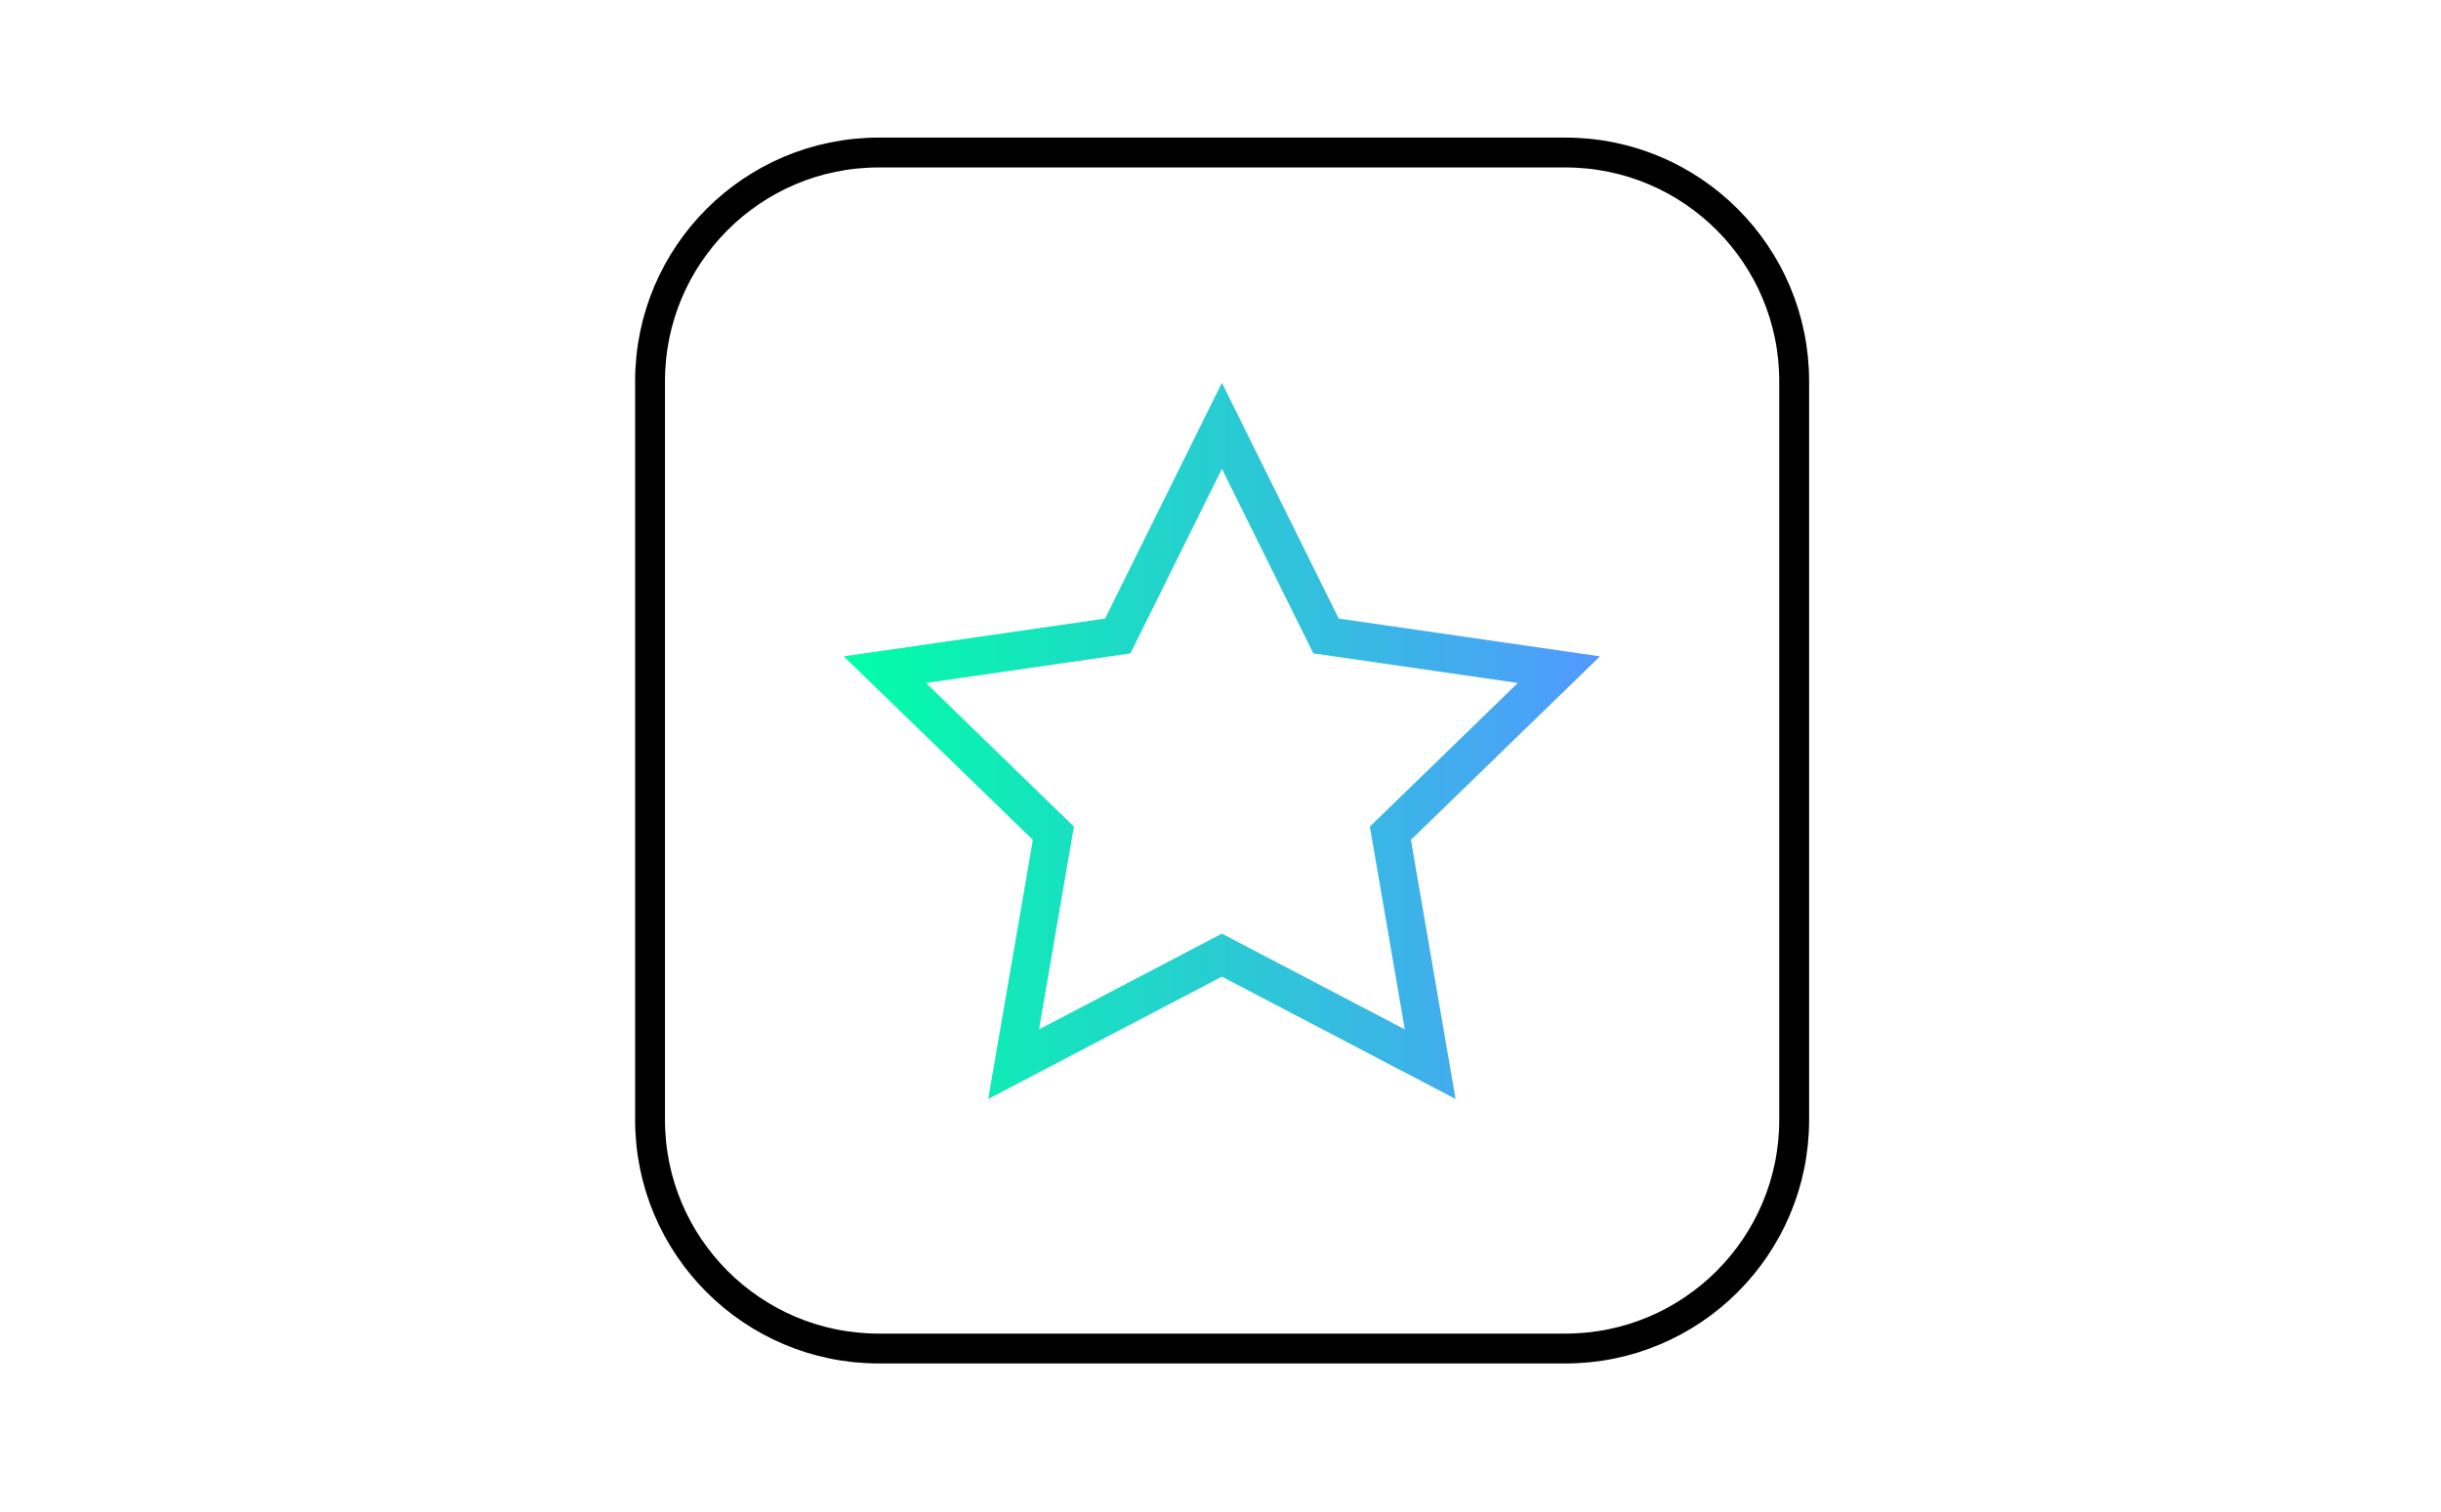 <svg width="368" height="228" viewBox="0 0 368 228" fill="none" xmlns="http://www.w3.org/2000/svg">
<path d="M184.212 70.704L197.998 98.53L228.824 102.991L206.517 124.651L211.784 155.234L184.212 140.794L156.639 155.234L161.904 124.651L139.596 102.991L170.423 98.53L184.21 70.704M184.21 57.727L179.04 68.161L166.595 93.279L138.768 97.307L127.209 98.98L135.573 107.101L155.709 126.653L150.956 154.261L148.981 165.728L159.319 160.314L184.21 147.279L209.099 160.314L219.437 165.728L217.462 154.261L212.709 126.653L232.846 107.101L241.209 98.98L229.652 97.307L201.823 93.279L189.378 68.161L184.21 57.727Z" fill="url(#paint0_linear_163_53)"/>
<path d="M235.994 23H132.494C113.443 23 98 38.443 98 57.493V168.869C98 187.919 113.443 203.362 132.494 203.362H235.994C255.044 203.362 270.487 187.919 270.487 168.869V57.493C270.487 38.443 255.044 23 235.994 23Z" stroke="black" stroke-width="4.502" stroke-miterlimit="10"/>
<defs>
<linearGradient id="paint0_linear_163_53" x1="127.209" y1="111.728" x2="241.209" y2="111.728" gradientUnits="userSpaceOnUse">
<stop stop-color="#00FFA6"/>
<stop offset="1" stop-color="#5199FF"/>
</linearGradient>
</defs>
</svg>
